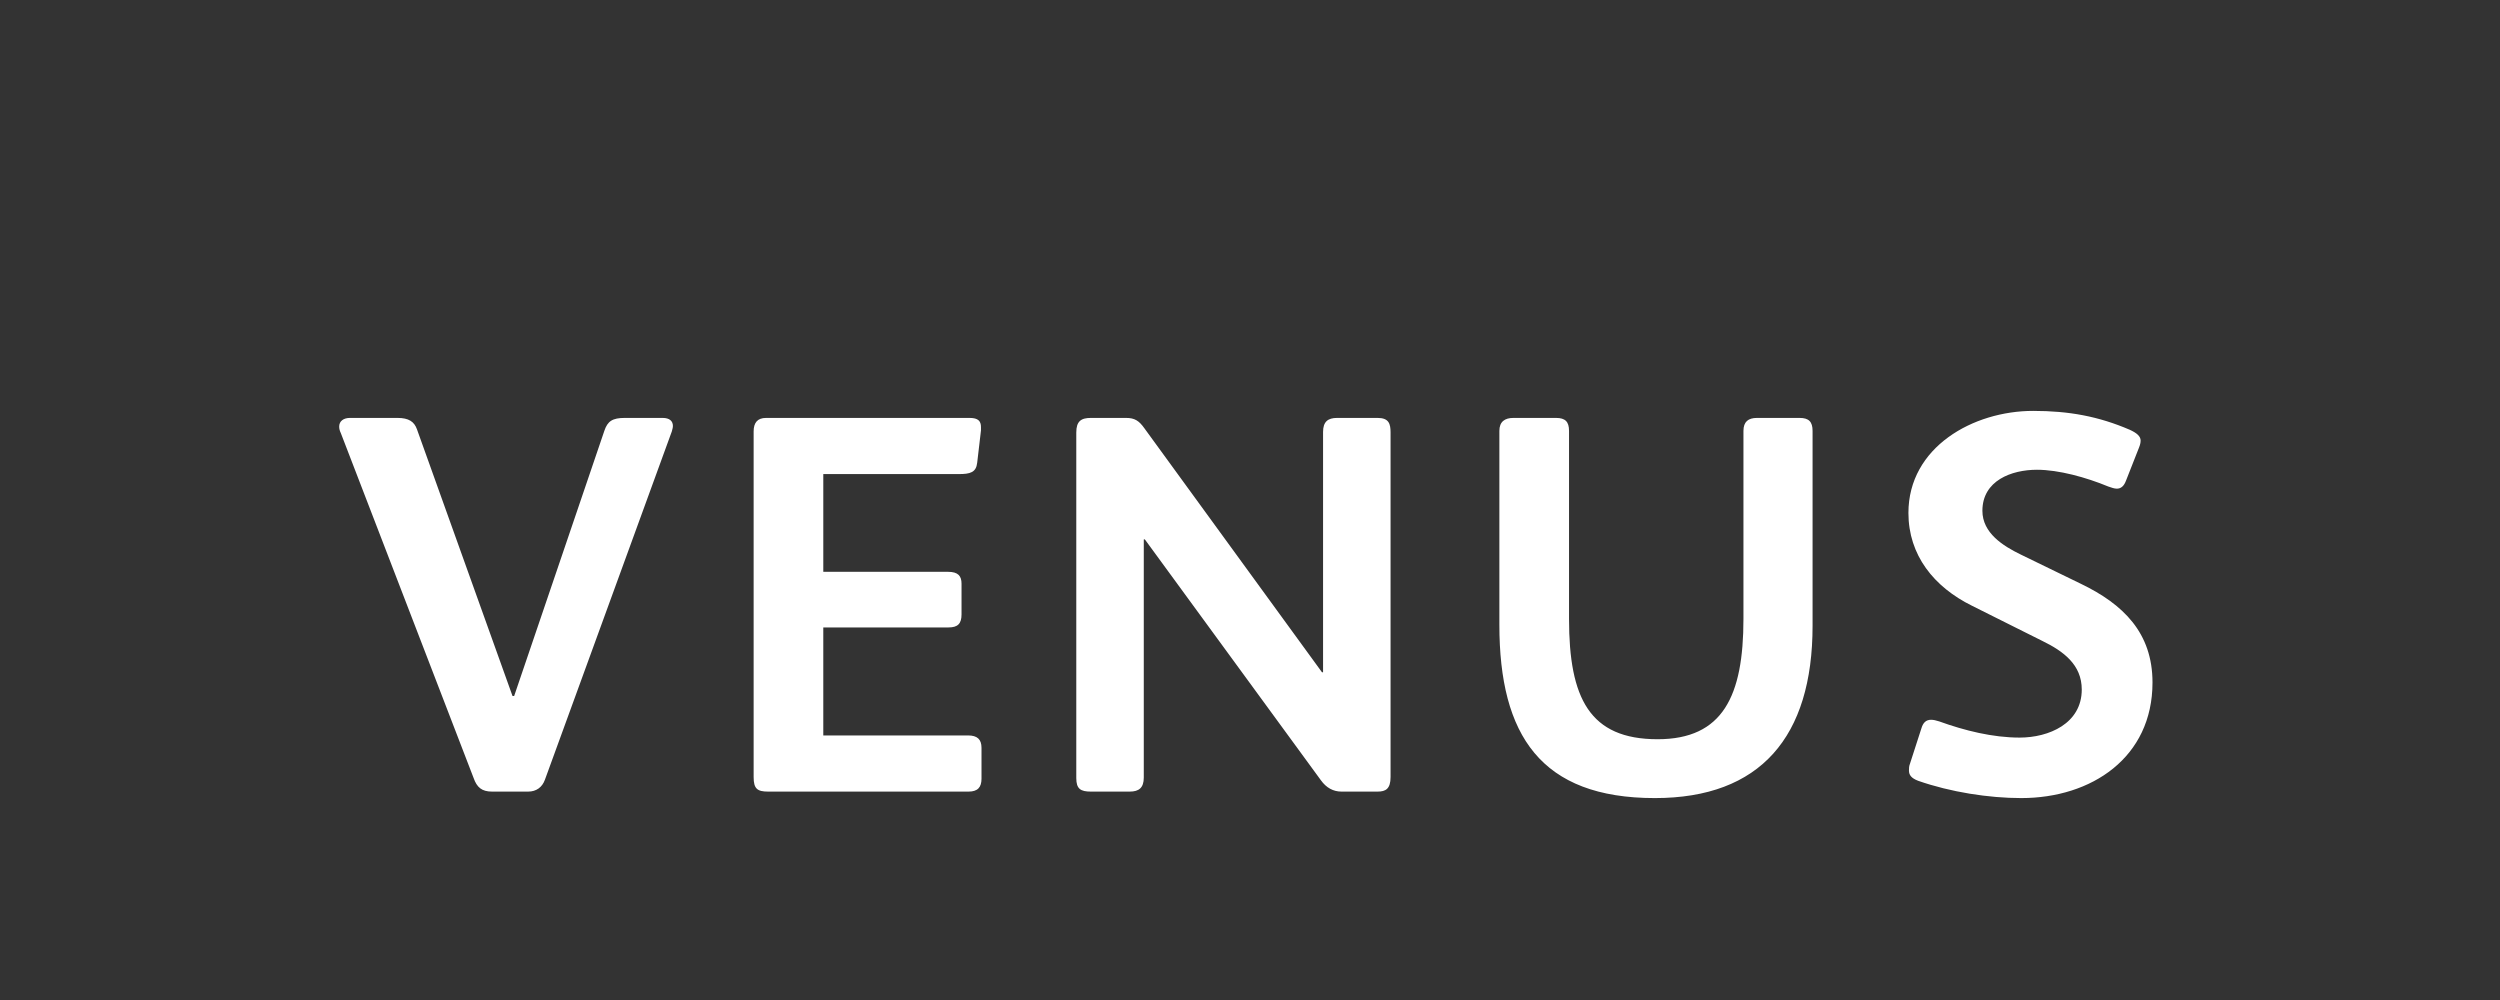 <?xml version="1.0"?>
<svg version="1.1" xmlns="http://www.w3.org/2000/svg" width="250px" height="100px" style="border: dashed 2px #aaa"><rect width="100%" height="100%" fill="#333333" stroke="none"/><path fill="#ffffff" d="M67.29,42.602c0,0.162-0.054,0.324-0.108,0.54l-12.69,34.83c-0.27,0.756-0.864,1.188-1.674,1.188l-3.618,0c-1.026,0-1.512-0.432-1.836-1.35l-13.284-34.506c-0.108-0.216-0.162-0.432-0.162-0.648c0-0.54,0.432-0.864,1.08-0.864l4.752,0c1.134,0,1.674,0.378,1.944,1.134l9.558,26.676l0.162,0l9.018-26.514c0.324-0.972,0.81-1.296,2.052-1.296l3.78,0c0.702,0,1.026,0.324,1.026,0.81z M98.151,77.864c0,0.864-0.378,1.296-1.296,1.296l-20.034,0c-1.08,0-1.458-0.27-1.458-1.458l0-34.56c0-0.864,0.378-1.35,1.242-1.35l20.358,0c0.864,0,1.134,0.324,1.134,0.918l0,0.324l-0.378,3.24c-0.108,0.972-0.702,1.134-1.836,1.134l-13.554,0l0,9.774l12.474,0c1.026,0,1.35,0.432,1.35,1.188l0,3.078c0,0.918-0.378,1.296-1.296,1.296l-12.528,0l0,10.8l14.472,0c0.918,0,1.35,0.378,1.35,1.242l0,3.078z M139.056,77.702c0,1.188-0.486,1.458-1.296,1.458l-3.618,0c-0.81,0-1.512-0.378-2.052-1.134l-17.604-24.084l-0.108,0l0,23.814c0,1.026-0.486,1.404-1.404,1.404l-3.888,0c-1.026,0-1.458-0.27-1.458-1.35l0-34.56c0-1.134,0.486-1.458,1.458-1.458l3.51,0c0.864,0,1.296,0.27,1.836,1.026l17.766,24.408l0.108,0l0-24.03c0-1.026,0.486-1.404,1.404-1.404l4.05,0c1.134,0,1.296,0.594,1.296,1.458l0,34.452z M181.257,62.582c0,11.124-5.238,17.226-15.768,17.226c-11.394,0-15.552-6.264-15.552-17.334l0-19.386c0-0.918,0.54-1.296,1.404-1.296l4.266,0c0.918,0,1.296,0.378,1.296,1.296l0,18.792c0,7.938,2.052,12.042,8.856,12.042c6.534,0,8.586-4.32,8.586-12.042l0-18.792c0-0.918,0.486-1.296,1.35-1.296l4.266,0c0.918,0,1.296,0.378,1.296,1.296l0,19.494z M215.25,68.252c0,7.506-6.102,11.556-13.122,11.556c-3.24,0-7.074-0.594-10.314-1.728c-0.702-0.27-0.918-0.594-0.918-1.026c0-0.216,0-0.432,0.108-0.702l1.134-3.51c0.162-0.54,0.432-0.864,0.972-0.864c0.216,0,0.486,0.054,0.81,0.162c2.538,0.918,5.346,1.62,8.046,1.62c2.916,0,6.21-1.404,6.21-4.806c0-2.484-1.836-3.834-3.942-4.86l-7.02-3.51c-3.834-1.89-6.372-5.076-6.372-9.288c0-6.588,6.48-10.206,12.474-10.206c3.564,0,6.534,0.54,9.666,1.89c0.702,0.324,1.08,0.648,1.08,1.08c0,0.216-0.054,0.432-0.162,0.702l-1.296,3.294c-0.216,0.594-0.54,0.81-0.918,0.81c-0.27,0-0.54-0.108-0.864-0.216c-2.214-0.918-4.968-1.674-7.128-1.674c-2.538,0-5.454,1.08-5.454,4.104c0,2.214,2.052,3.51,3.834,4.374l5.994,2.916c4.266,2.052,7.182,4.914,7.182,9.882z"/><path fill="#ffffff" d=""/></svg>
